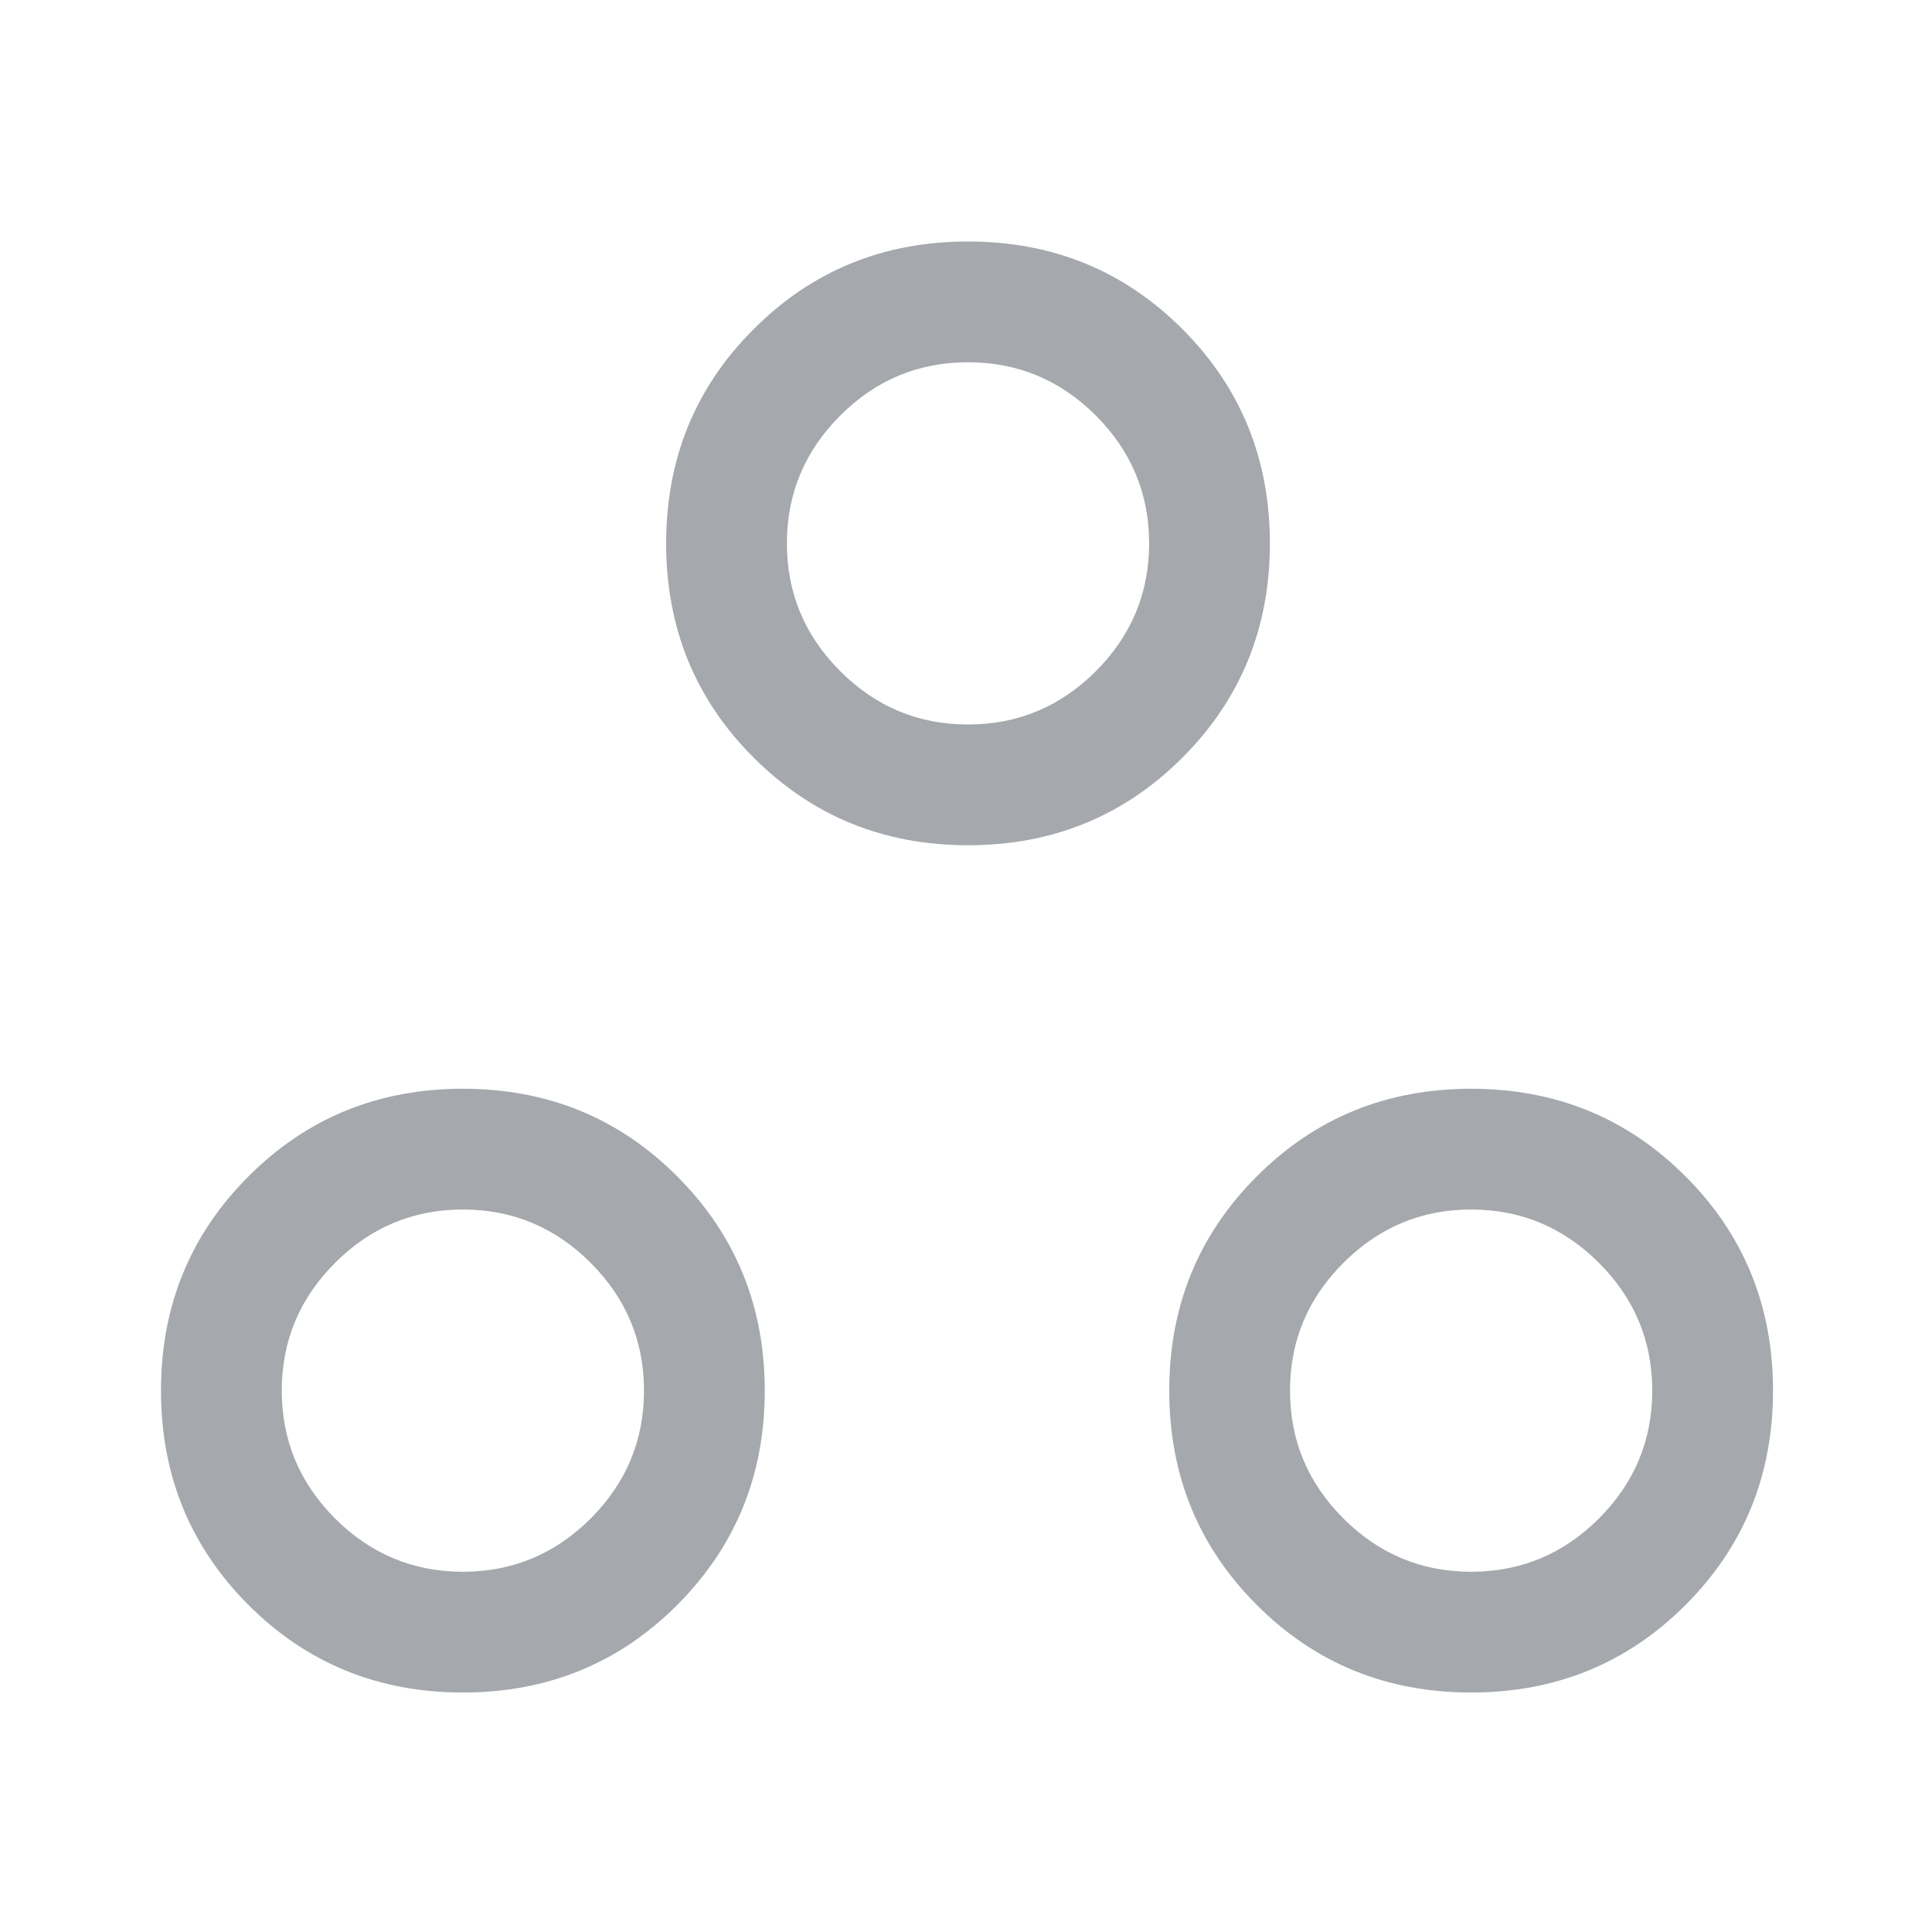 <svg width="24" height="24" viewBox="0 0 24 24" fill="none" xmlns="http://www.w3.org/2000/svg">
<path d="M5.75 21.025C4.7 21.025 3.812 20.663 3.087 19.938C2.362 19.212 2 18.325 2 17.275C2 16.225 2.362 15.338 3.087 14.613C3.812 13.887 4.7 13.525 5.75 13.525C6.8 13.525 7.688 13.887 8.412 14.613C9.137 15.338 9.5 16.225 9.5 17.275C9.5 18.325 9.137 19.212 8.412 19.938C7.688 20.663 6.8 21.025 5.75 21.025ZM18.275 21.025C17.225 21.025 16.337 20.663 15.613 19.938C14.887 19.212 14.525 18.325 14.525 17.275C14.525 16.225 14.887 15.338 15.613 14.613C16.337 13.887 17.225 13.525 18.275 13.525C19.325 13.525 20.212 13.887 20.938 14.613C21.663 15.338 22.025 16.225 22.025 17.275C22.025 18.325 21.663 19.212 20.938 19.938C20.212 20.663 19.325 21.025 18.275 21.025ZM5.75 19.525C6.367 19.525 6.896 19.304 7.338 18.863C7.779 18.421 8 17.892 8 17.275C8 16.658 7.779 16.129 7.338 15.688C6.896 15.246 6.367 15.025 5.75 15.025C5.133 15.025 4.604 15.246 4.162 15.688C3.721 16.129 3.5 16.658 3.5 17.275C3.5 17.892 3.721 18.421 4.162 18.863C4.604 19.304 5.133 19.525 5.75 19.525ZM18.275 19.525C18.892 19.525 19.421 19.304 19.863 18.863C20.304 18.421 20.525 17.892 20.525 17.275C20.525 16.658 20.304 16.129 19.863 15.688C19.421 15.246 18.892 15.025 18.275 15.025C17.658 15.025 17.129 15.246 16.688 15.688C16.246 16.129 16.025 16.658 16.025 17.275C16.025 17.892 16.246 18.421 16.688 18.863C17.129 19.304 17.658 19.525 18.275 19.525ZM12.025 10.5C10.975 10.5 10.088 10.137 9.363 9.412C8.637 8.688 8.275 7.8 8.275 6.75C8.275 5.7 8.637 4.812 9.363 4.088C10.088 3.362 10.975 3 12.025 3C13.075 3 13.963 3.362 14.688 4.088C15.412 4.812 15.775 5.7 15.775 6.75C15.775 7.8 15.412 8.688 14.688 9.412C13.963 10.137 13.075 10.5 12.025 10.5ZM12.025 9C12.642 9 13.171 8.779 13.613 8.338C14.054 7.896 14.275 7.367 14.275 6.75C14.275 6.133 14.054 5.604 13.613 5.162C13.171 4.721 12.642 4.5 12.025 4.5C11.408 4.5 10.879 4.721 10.438 5.162C9.996 5.604 9.775 6.133 9.775 6.75C9.775 7.367 9.996 7.896 10.438 8.338C10.879 8.779 11.408 9 12.025 9Z" fill="#A5A8AC"/>
</svg>
